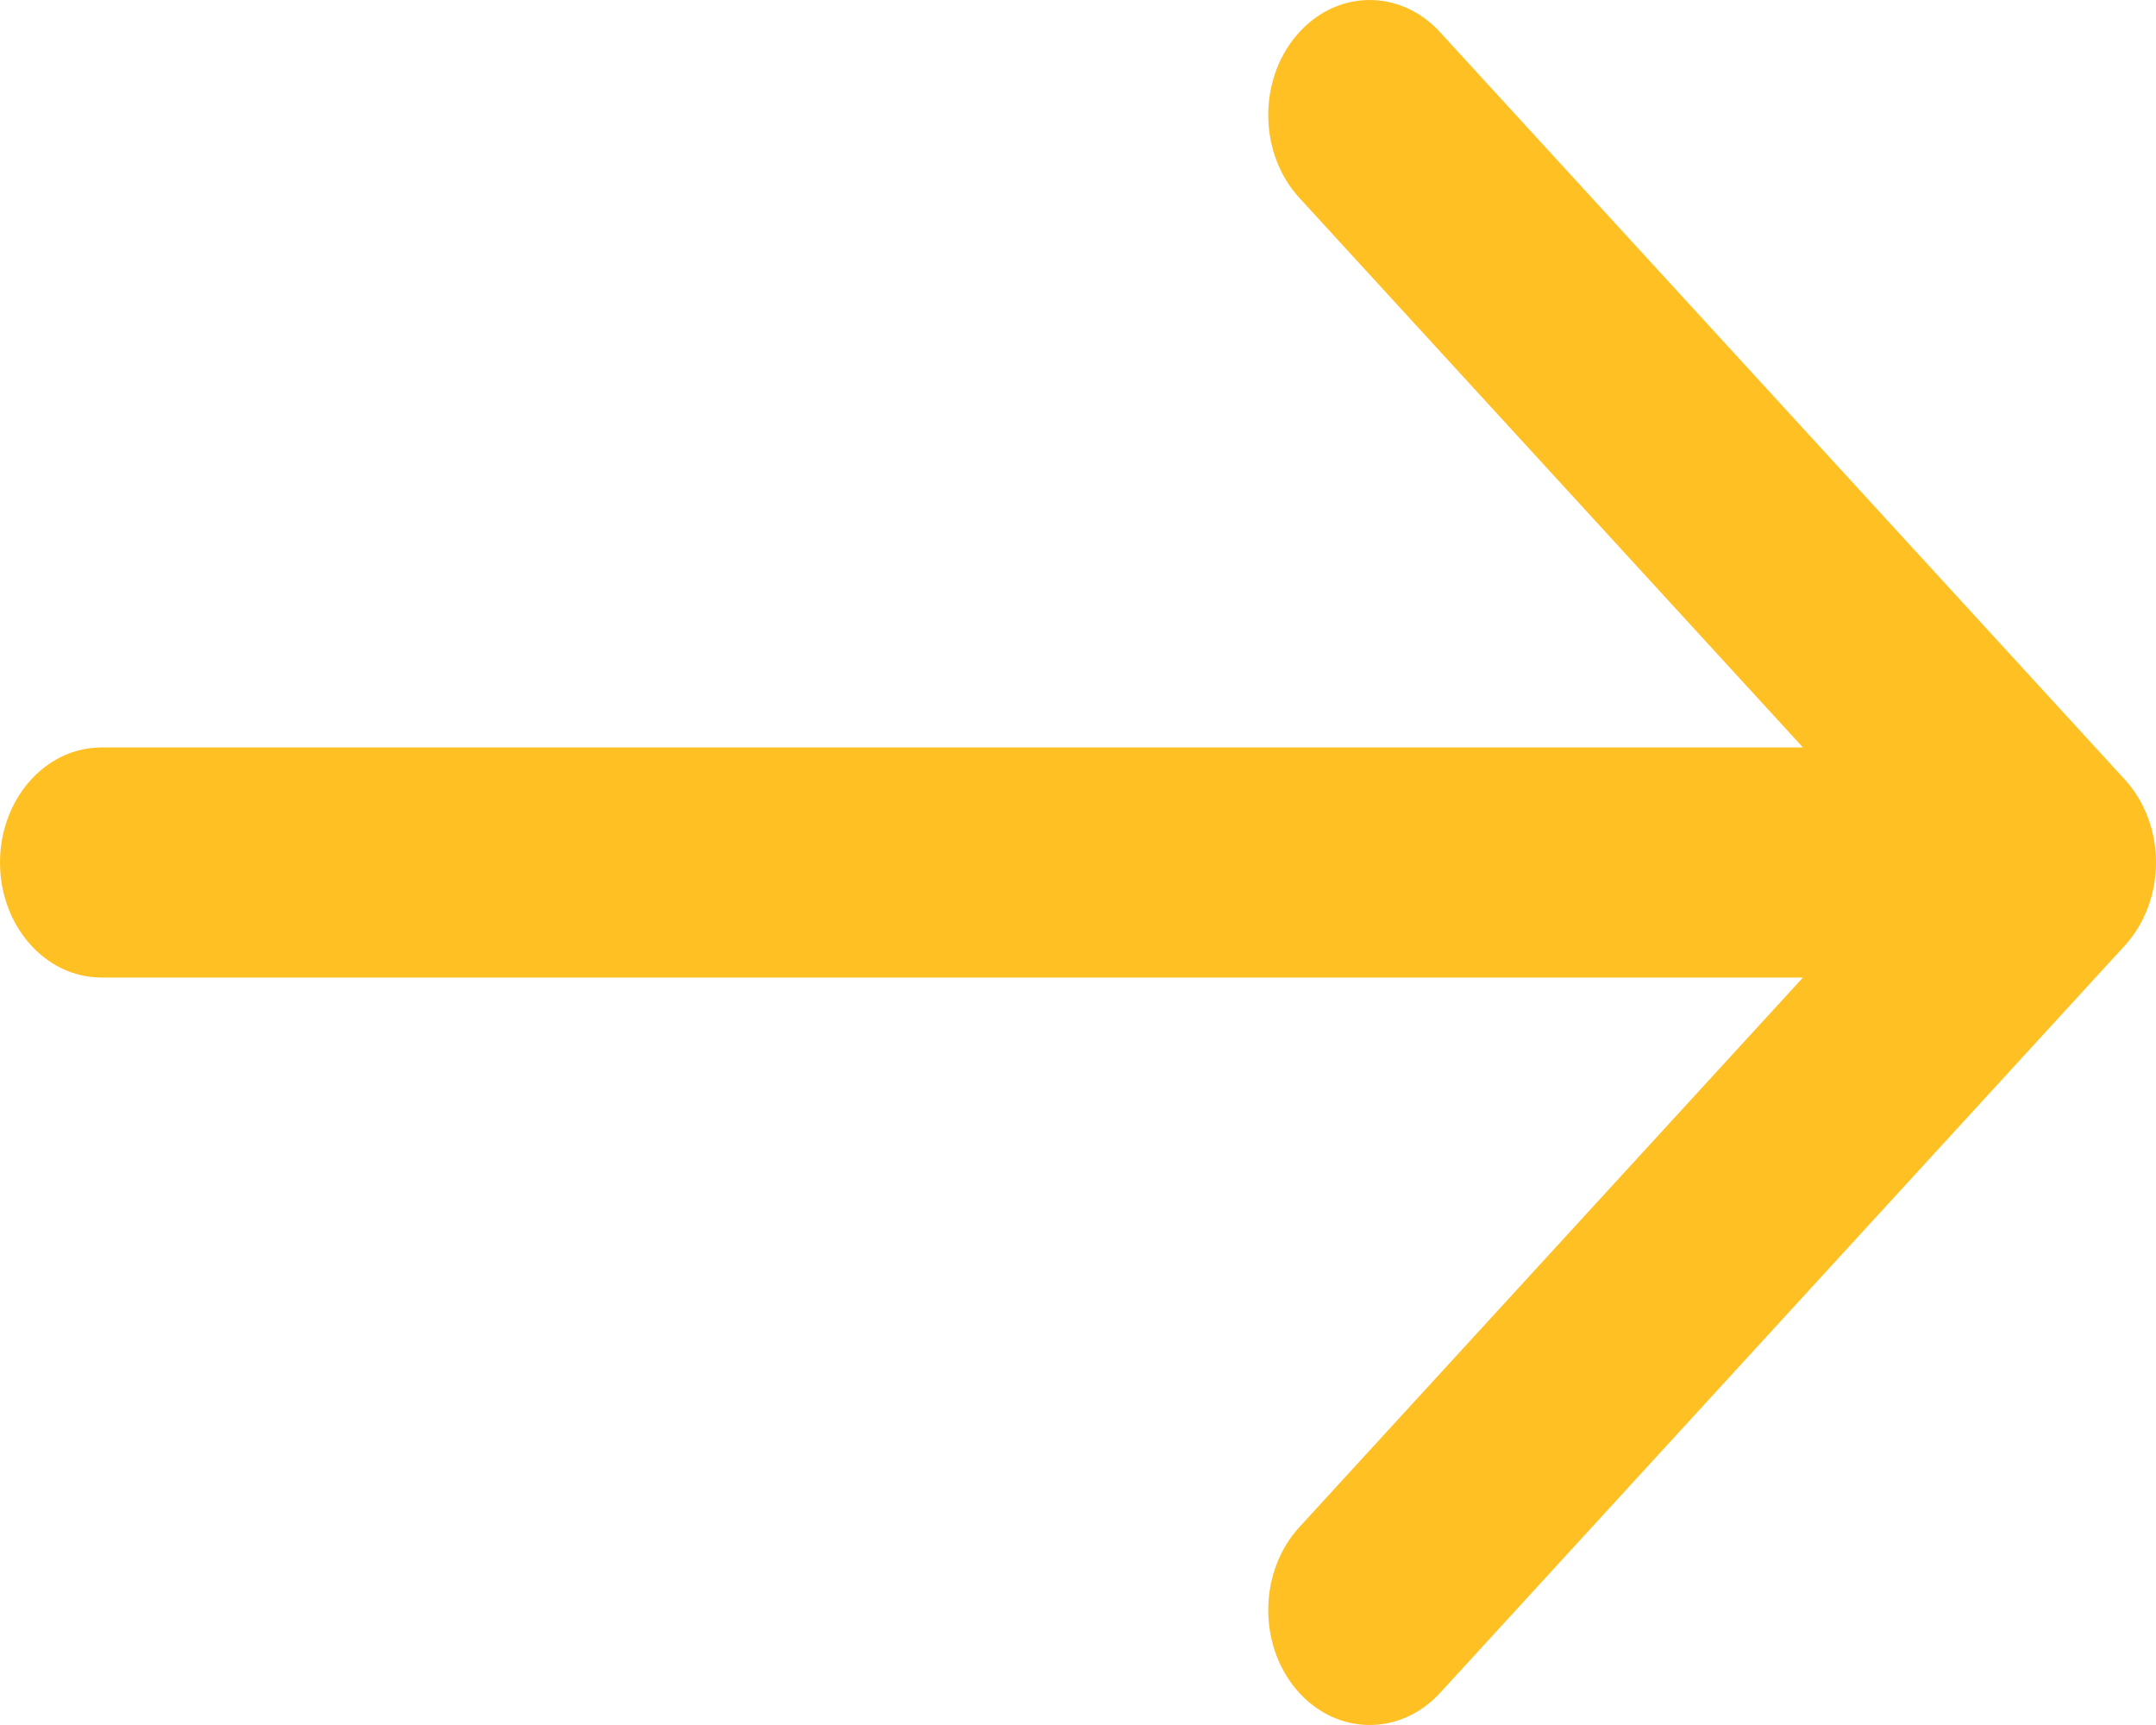 <svg width="20" height="16" viewBox="0 0 20 16" fill="none" xmlns="http://www.w3.org/2000/svg">
<path fill-rule="evenodd" clip-rule="evenodd" d="M19.712 7.232L13.359 0.299C12.985 -0.11 12.388 -0.098 12.028 0.327C11.667 0.751 11.679 1.427 12.053 1.835L16.725 6.933H0.941C0.421 6.933 0 7.411 0 8C0 8.589 0.421 9.067 0.941 9.067H16.725L12.053 14.165C11.679 14.574 11.667 15.249 12.028 15.674C12.213 15.891 12.459 16 12.706 16C12.941 16 13.176 15.901 13.359 15.702L19.712 8.769C19.896 8.567 20 8.29 20 8C20 7.71 19.896 7.433 19.712 7.232Z" fill="#FFC024"/>
</svg>
